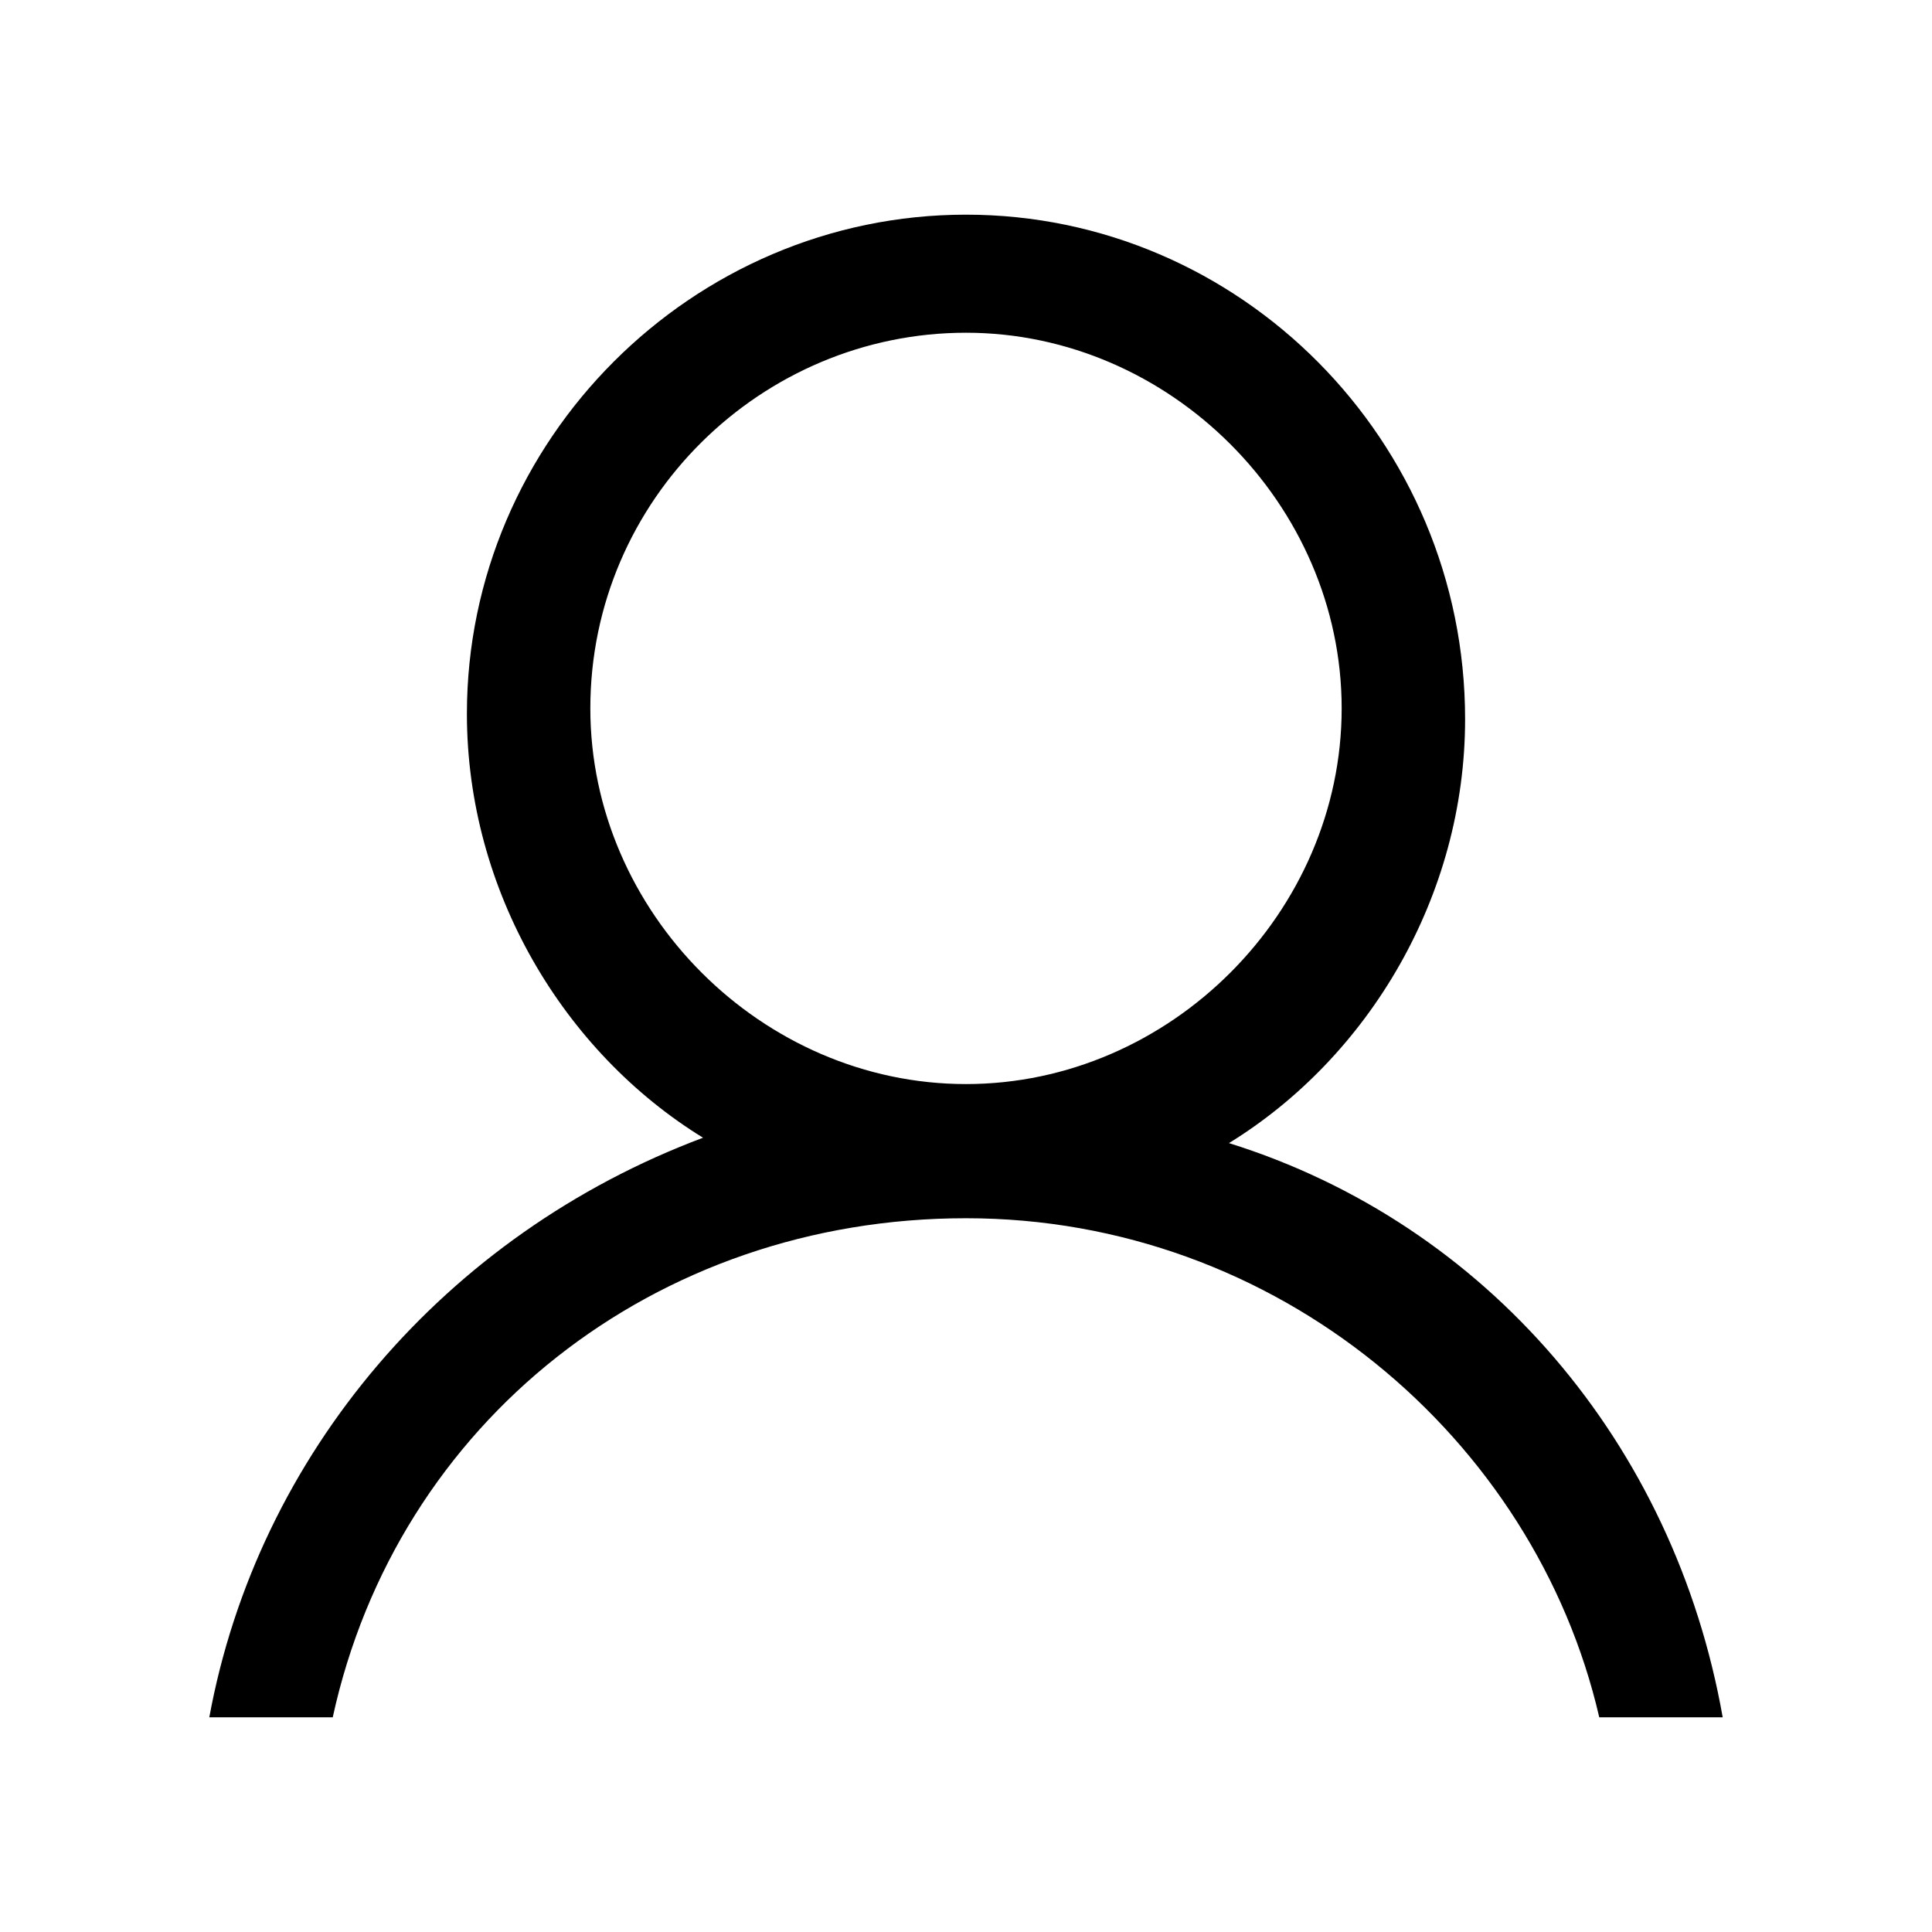 <?xml version="1.0" encoding="utf-8"?>
<!-- Generator: Adobe Illustrator 18.0.0, SVG Export Plug-In . SVG Version: 6.00 Build 0)  -->
<!DOCTYPE svg PUBLIC "-//W3C//DTD SVG 1.1//EN" "http://www.w3.org/Graphics/SVG/1.1/DTD/svg11.dtd">
<svg version="1.1" id="Layer_1" xmlns="http://www.w3.org/2000/svg" xmlns:xlink="http://www.w3.org/1999/xlink" x="0px" y="0px"
	 viewBox="0 0 36 36" enable-background="new 0 0 36 36" xml:space="preserve">
<g>
	<g>
		<path d="M22.9,21.3c2.6-1.6,4.4-4.6,4.4-7.9C27.3,8.2,23.1,4,18,4s-9.3,4.2-9.3,9.3c0,3.3,1.8,6.3,4.4,7.9C8.3,23,4.8,27.1,3.9,32
			h2.3c1.2-5.5,6-9.3,11.8-9.3s10.6,4.1,11.8,9.3h2.3C31.2,26.9,27.7,22.8,22.9,21.3z M11,13.2c0-3.9,3.2-7,7-7s7,3.2,7,7
			s-3.2,7-7,7S11,17,11,13.2z"/>
	</g>
</g>
</svg>
